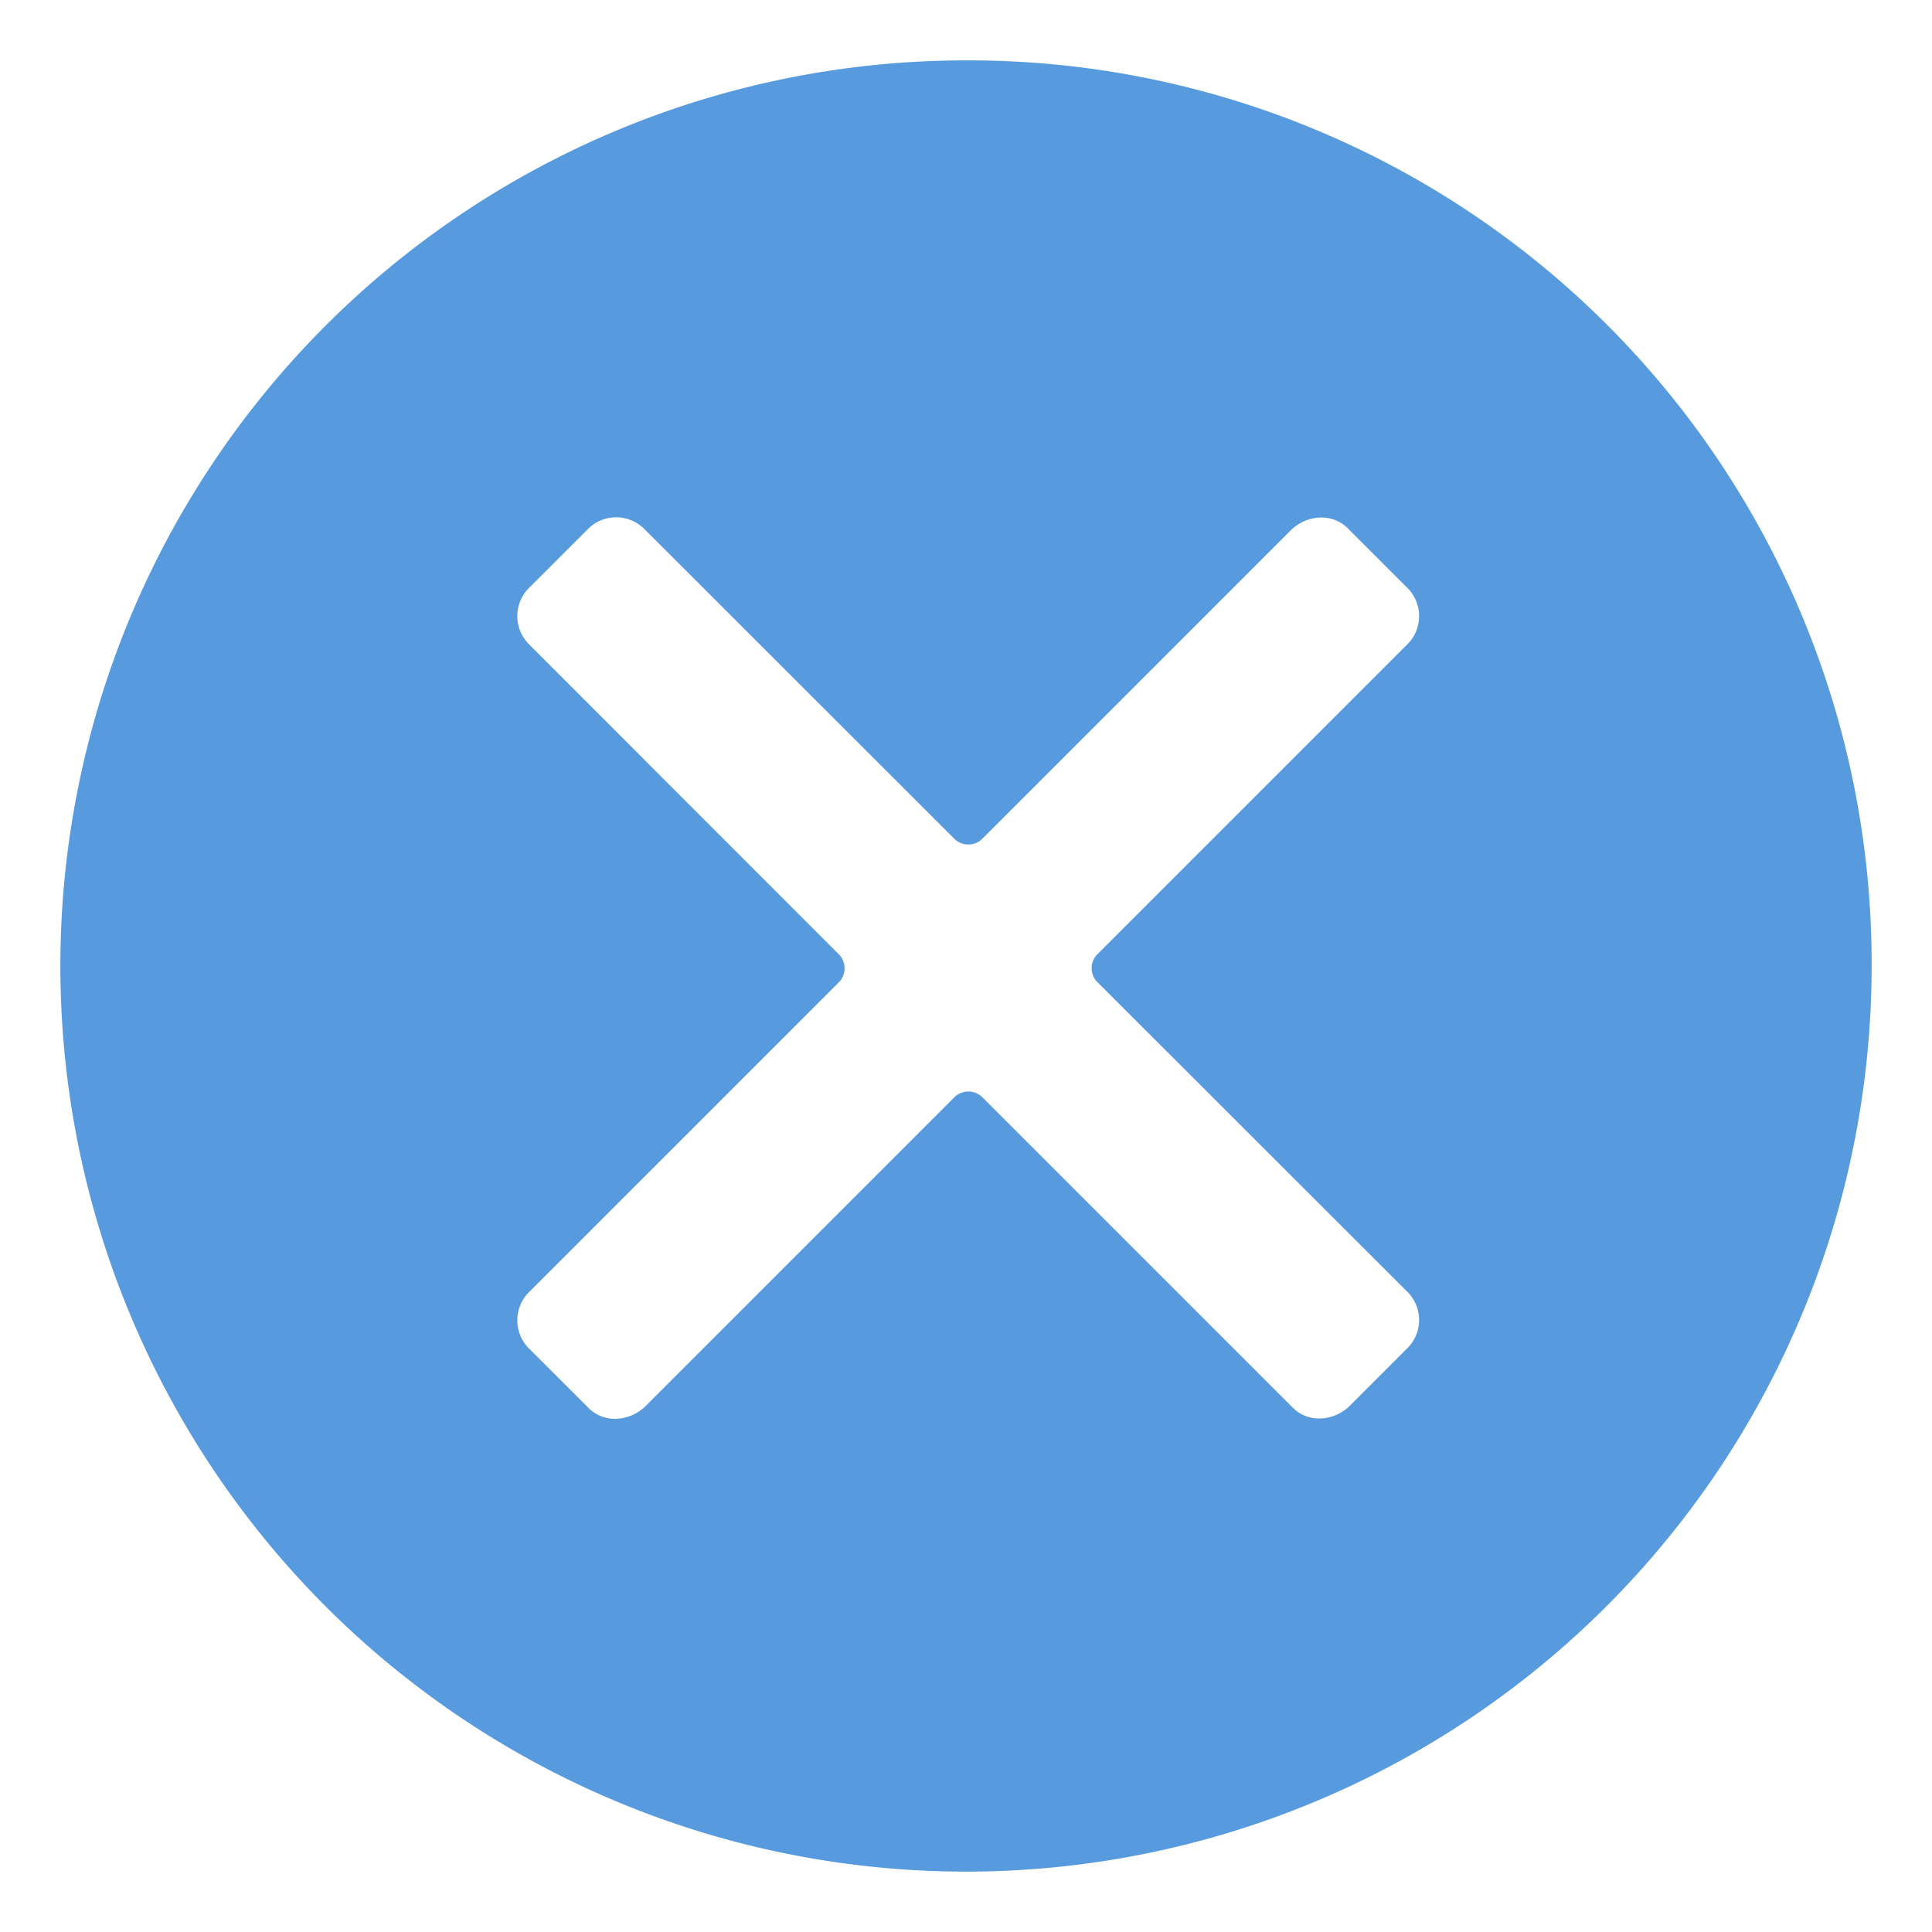 <svg xmlns="http://www.w3.org/2000/svg" width="32" height="32" viewBox="0 0 32 32">
<defs>
    <style>
      .cls-1 {
        fill: #579bde;
        fill-rule: evenodd;
      }
    </style>
  </defs>
  <path id="Forma_1" data-name="Forma 1" class="cls-1" d="M16,1A15,15,0,1,0,31,16,14.957,14.957,0,0,0,16,1Zm2.182,15.273L23.3,21.386a0.659,0.659,0,0,1,0,.955l-0.954.954a0.737,0.737,0,0,1-.477.2,0.619,0.619,0,0,1-.477-0.2l-5.114-5.114a0.33,0.33,0,0,0-.477,0L10.682,23.3a0.736,0.736,0,0,1-.477.2,0.619,0.619,0,0,1-.477-0.2l-0.955-.954a0.659,0.659,0,0,1,0-.955l5.114-5.114a0.33,0.33,0,0,0,0-.477L8.773,10.682a0.659,0.659,0,0,1,0-.955l0.955-.954a0.659,0.659,0,0,1,.955,0L15.8,13.886a0.33,0.33,0,0,0,.477,0l5.114-5.114a0.736,0.736,0,0,1,.477-0.2,0.619,0.619,0,0,1,.477.2L23.3,9.727a0.659,0.659,0,0,1,0,.955L18.182,15.8A0.327,0.327,0,0,0,18.182,16.273Z"/>
</svg>
